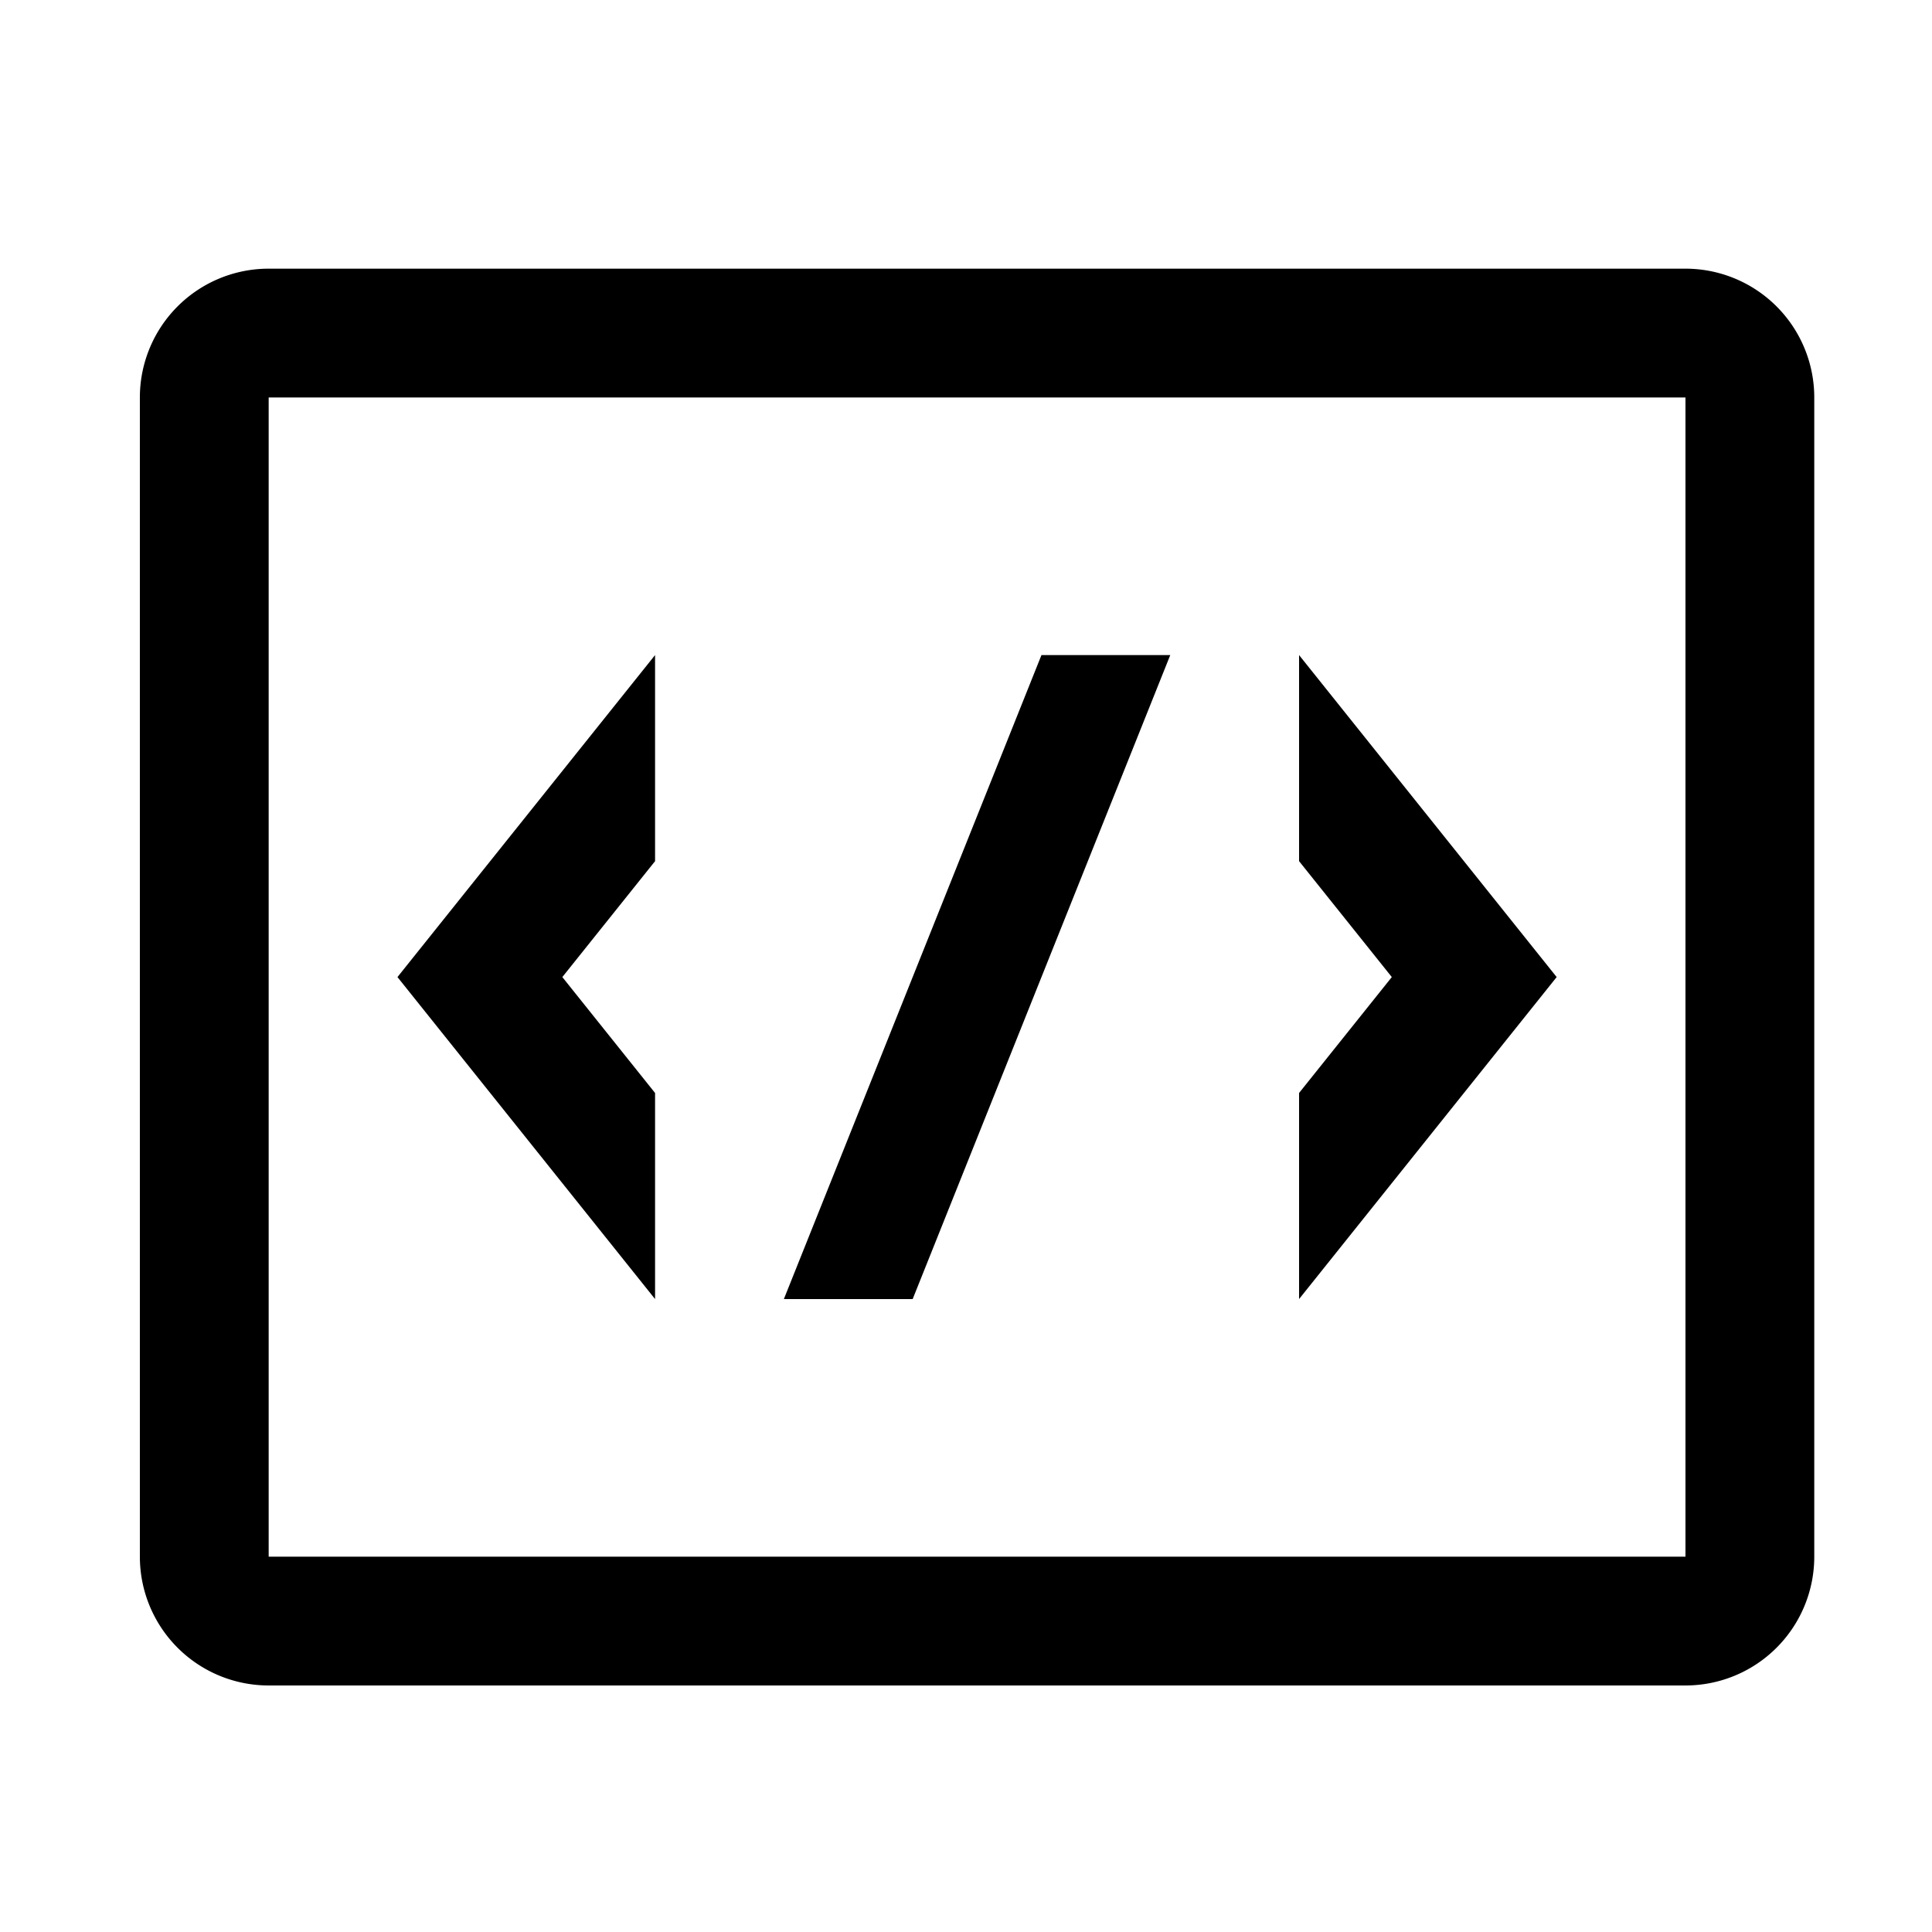 
  <svg
    t="1639104900041"
    class="icon"
    viewBox="0 0 1024 1024"
    version="1.1"
    xmlns="http://www.w3.org/2000/svg"
    p-id="4565"
    width="64"
    height="64"
  ><path d="M142.4 210.667v614.4h750.933V210.667H142.4z m0-68.267h750.933a68.267 68.267 0 0 1 68.267 68.267v614.4a68.267 68.267 0 0 1-68.267 68.267H142.4a68.267 68.267 0 0 1-68.267-68.267V210.667a68.267 68.267 0 0 1 68.267-68.267z" p-id="4566" /><path d="M347.2 579.307V688.533L210.667 517.867l136.533-170.667v109.227L298.048 517.867z m341.333-122.88V347.2l136.533 170.667-136.533 170.667V579.307l49.152-61.44zM552 347.2h68.267L483.733 688.533h-68.267z" p-id="4567" /></svg>

